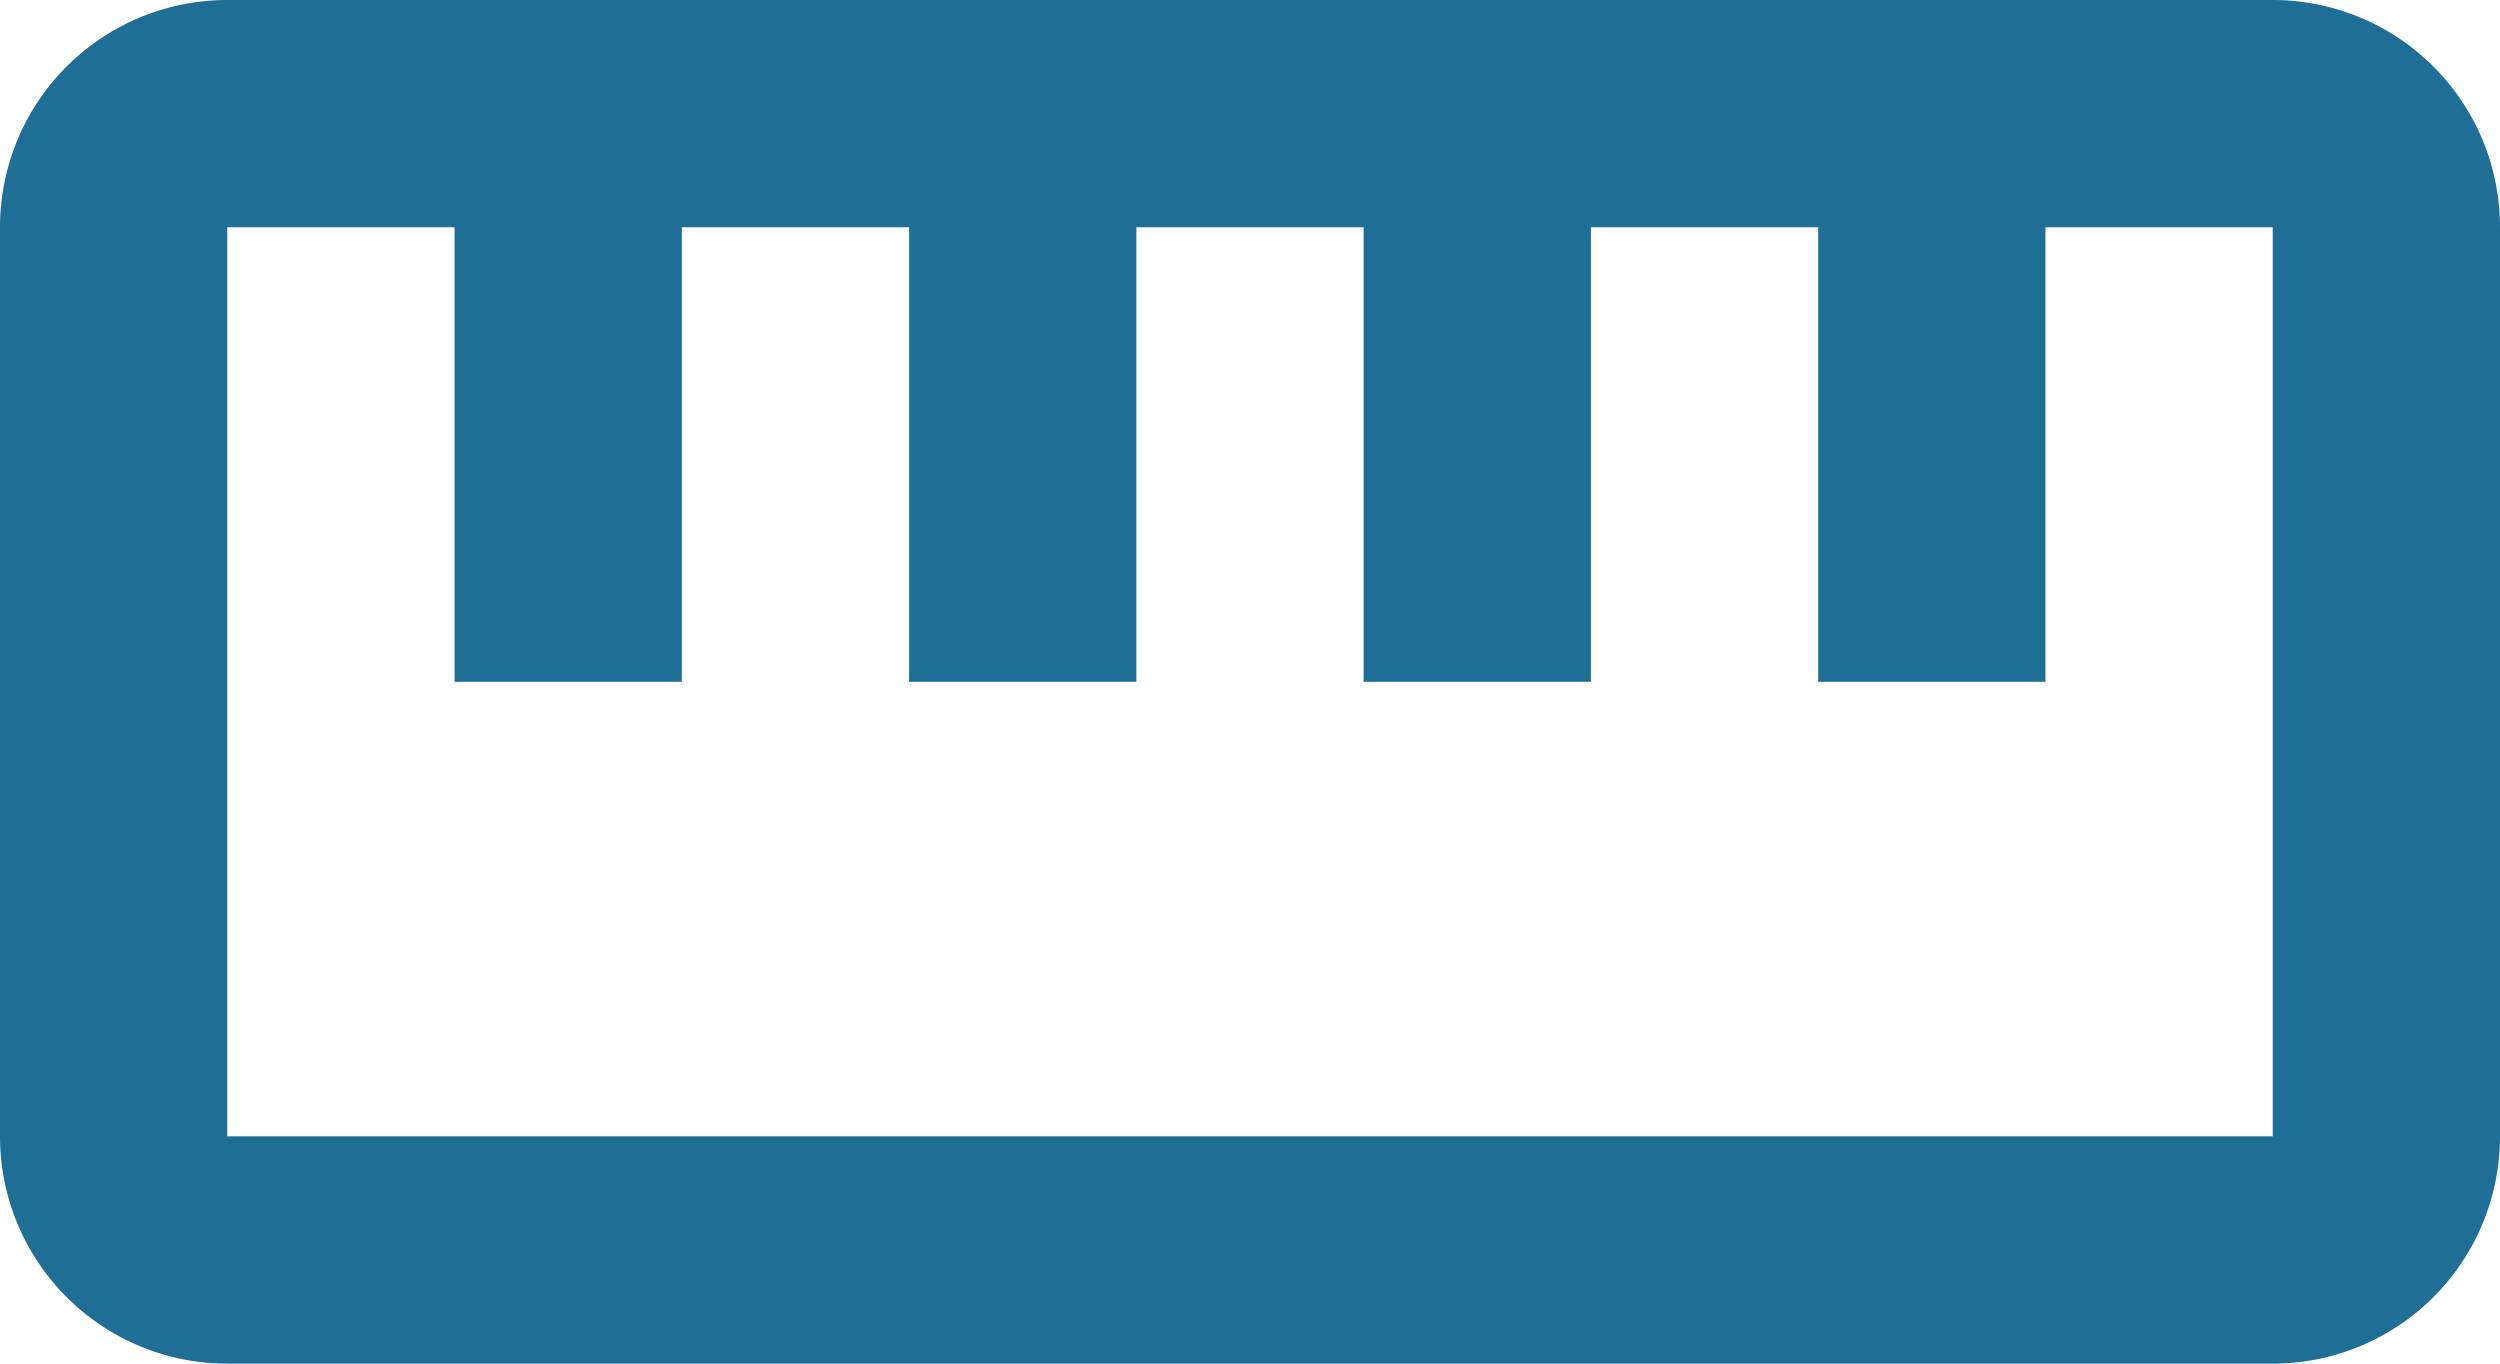 <svg xmlns="http://www.w3.org/2000/svg" width="22" height="12" viewBox="0 0 22 12">
    <g fill="none" fill-rule="evenodd">
        <path d="M-1-6h24v24H-1z"/>
        <path fill="#1e6e96" fill-rule="nonzero" d="M20 0H2a2 2 0 0 0-2 2v8a2 2 0 0 0 2 2h18a2 2 0 0 0 2-2V2a2 2 0 0 0-2-2zm0 10H2V2h2v4h2V2h2v4h2V2h2v4h2V2h2v4h2V2h2v8z"/>
    </g>
</svg>
